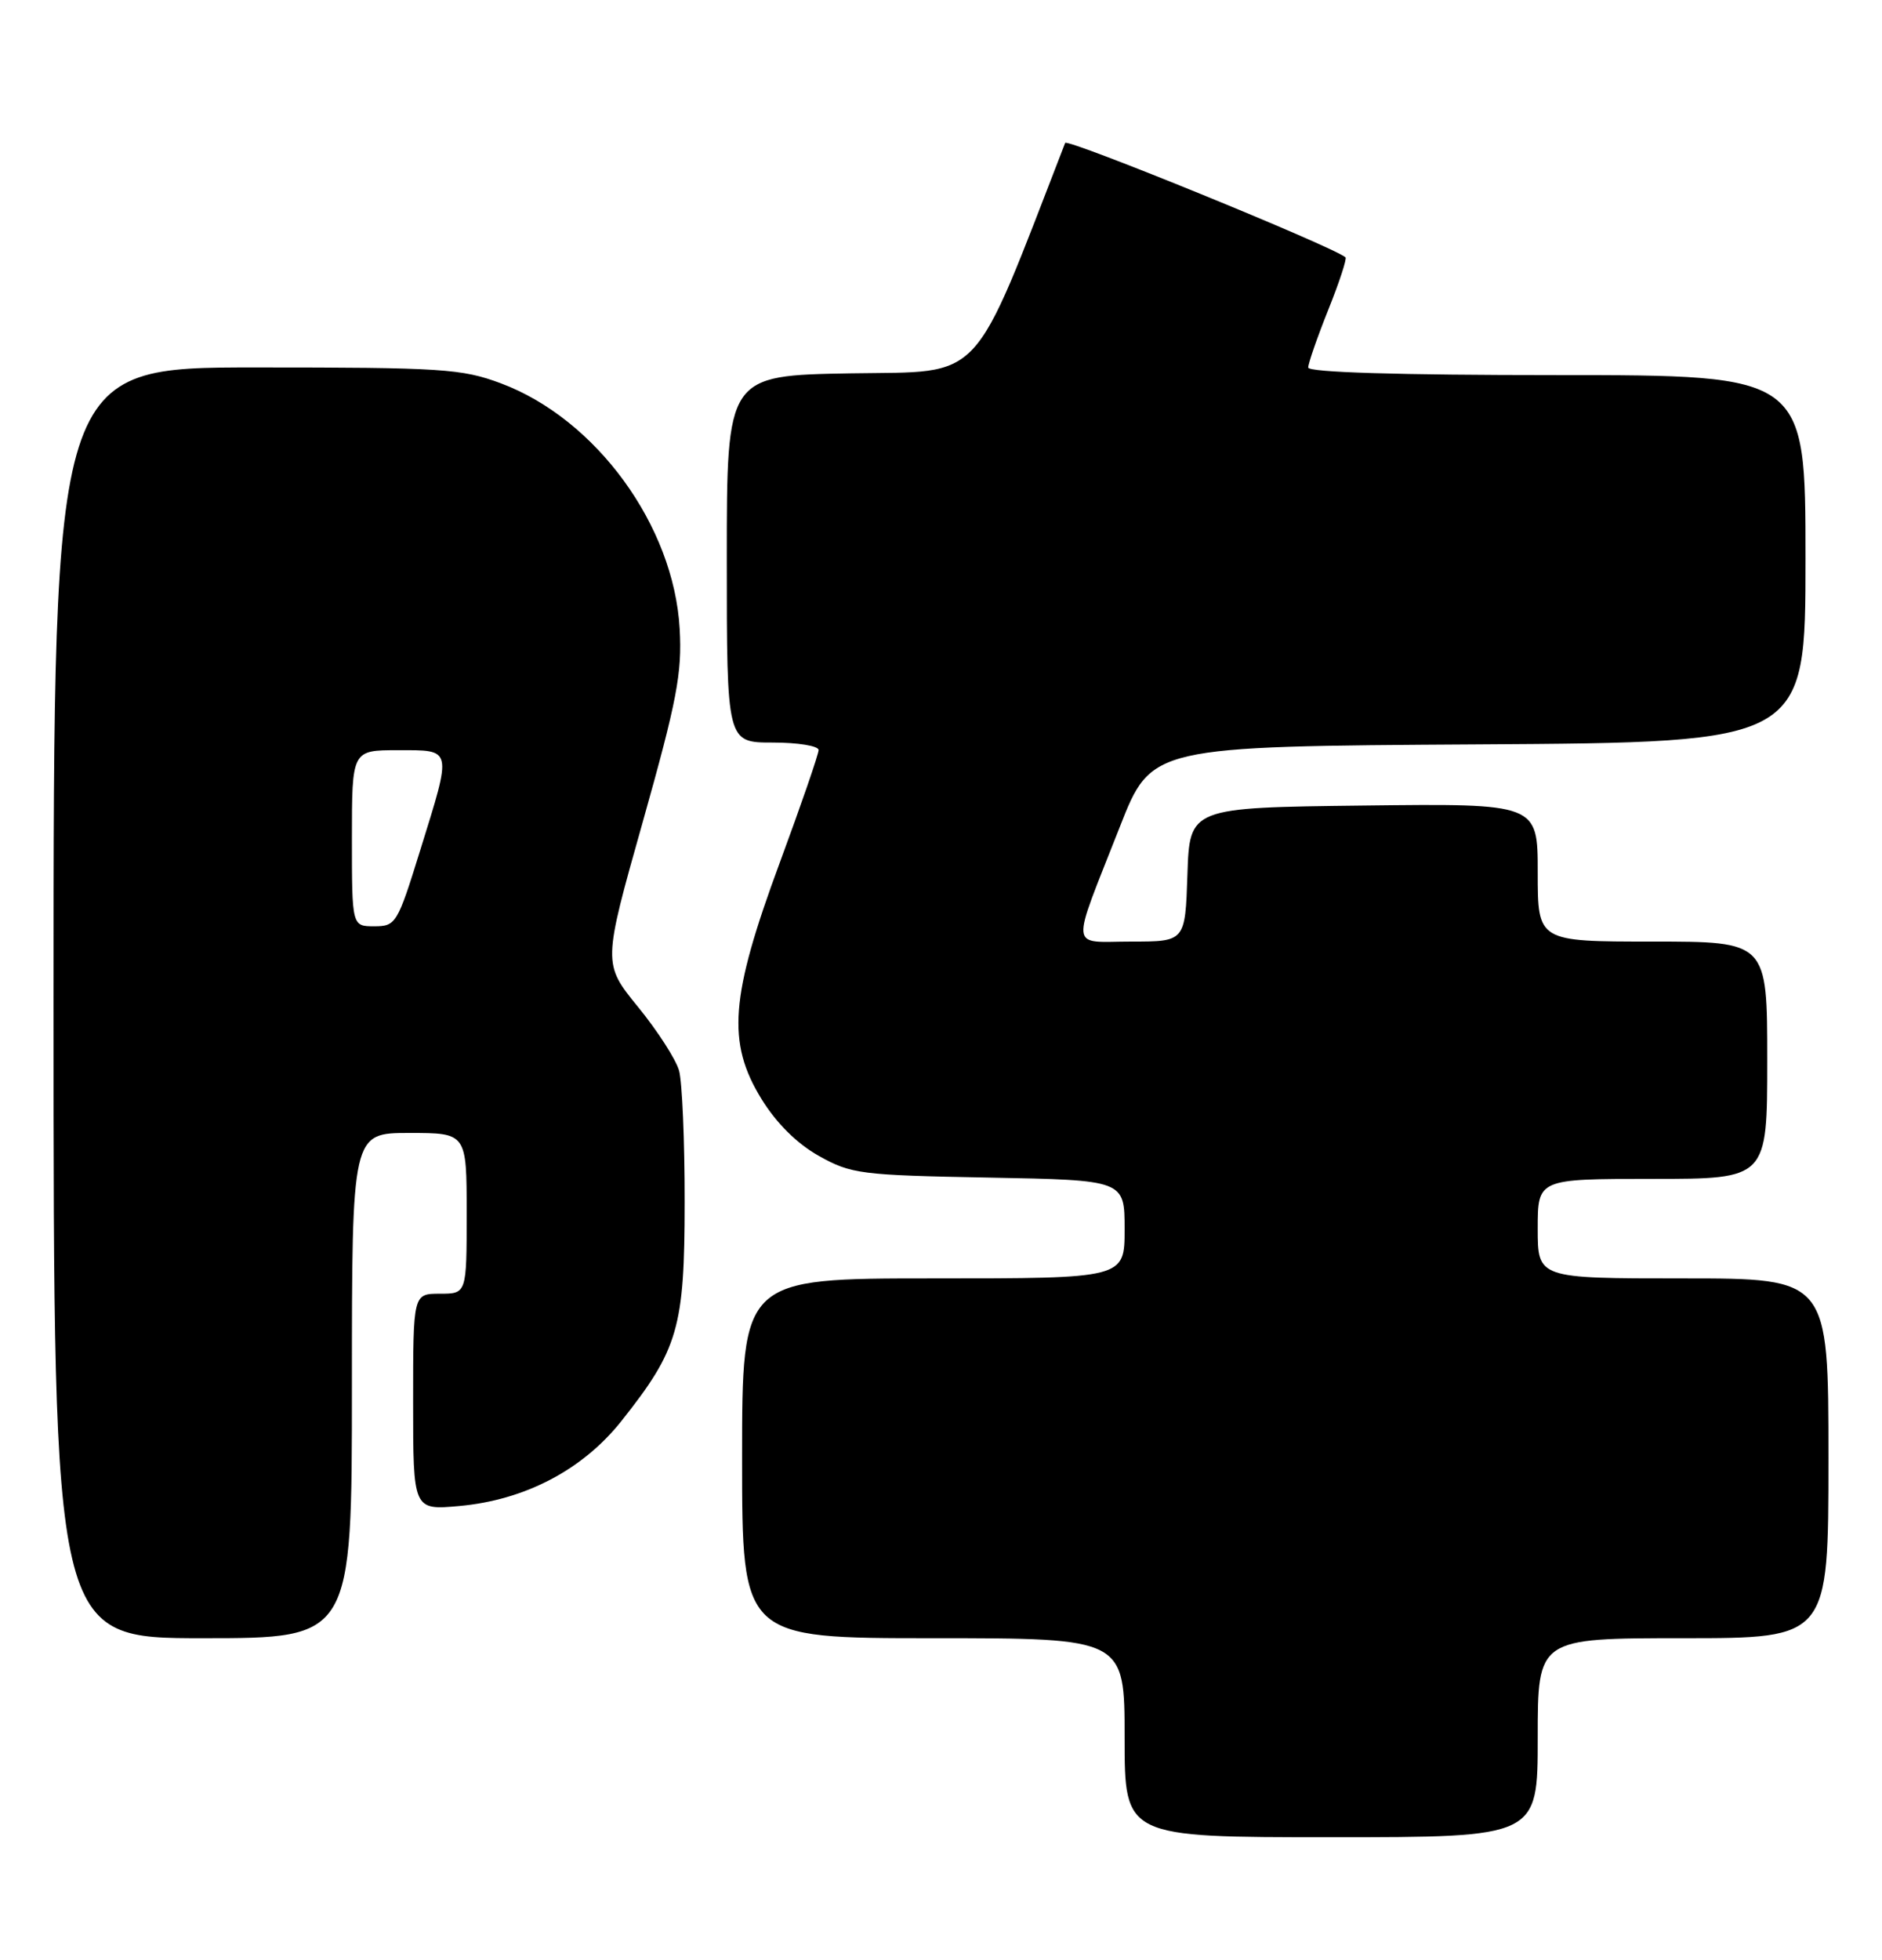 <?xml version="1.0" encoding="UTF-8" standalone="no"?>
<!DOCTYPE svg PUBLIC "-//W3C//DTD SVG 1.1//EN" "http://www.w3.org/Graphics/SVG/1.1/DTD/svg11.dtd" >
<svg xmlns="http://www.w3.org/2000/svg" xmlns:xlink="http://www.w3.org/1999/xlink" version="1.1" viewBox="0 0 246 256">
 <g >
 <path fill="currentColor"
d=" M 201.00 227.00 C 201.00 214.00 201.00 214.00 220.00 214.00 C 239.00 214.00 239.00 214.00 239.00 190.50 C 239.00 167.00 239.00 167.00 220.00 167.00 C 201.00 167.00 201.00 167.00 201.00 160.50 C 201.00 154.00 201.00 154.00 216.00 154.00 C 231.00 154.00 231.00 154.00 231.00 138.50 C 231.00 123.00 231.00 123.00 216.00 123.00 C 201.00 123.00 201.00 123.00 201.00 113.98 C 201.00 104.96 201.00 104.96 178.25 105.23 C 155.50 105.50 155.50 105.50 155.21 114.25 C 154.92 123.00 154.92 123.00 147.89 123.00 C 139.70 123.00 139.86 124.60 146.38 108.00 C 150.50 97.50 150.50 97.50 193.25 97.24 C 236.00 96.98 236.00 96.98 236.00 72.99 C 236.00 49.00 236.00 49.00 203.50 49.00 C 182.73 49.00 171.00 48.64 171.00 48.01 C 171.00 47.47 172.18 44.07 173.62 40.47 C 175.07 36.86 176.08 33.78 175.87 33.61 C 174.10 32.15 139.48 18.04 139.23 18.67 C 126.85 50.57 128.80 48.48 111.23 48.77 C 95.00 49.05 95.00 49.05 95.00 73.02 C 95.00 97.00 95.00 97.00 101.00 97.00 C 104.30 97.00 107.00 97.44 107.00 97.98 C 107.00 98.52 104.71 105.16 101.91 112.73 C 95.44 130.22 94.98 136.17 99.54 143.57 C 101.49 146.73 104.18 149.40 107.04 151.00 C 111.25 153.36 112.49 153.52 129.25 153.83 C 147.00 154.16 147.00 154.16 147.00 160.58 C 147.00 167.00 147.00 167.00 122.00 167.00 C 97.00 167.00 97.00 167.00 97.00 190.50 C 97.00 214.00 97.00 214.00 122.00 214.00 C 147.00 214.00 147.00 214.00 147.00 227.00 C 147.00 240.00 147.00 240.00 174.00 240.00 C 201.00 240.00 201.00 240.00 201.00 227.00 Z  M 46.00 181.00 C 46.00 148.00 46.00 148.00 53.50 148.00 C 61.00 148.00 61.00 148.00 61.00 158.50 C 61.00 169.00 61.00 169.00 57.50 169.00 C 54.00 169.00 54.00 169.00 54.00 183.14 C 54.00 197.28 54.00 197.28 60.06 196.73 C 68.62 195.95 76.15 192.01 81.21 185.65 C 88.67 176.26 89.49 173.43 89.49 157.00 C 89.50 149.03 89.17 141.31 88.76 139.85 C 88.35 138.39 85.94 134.65 83.40 131.54 C 78.79 125.88 78.79 125.88 84.01 107.39 C 88.49 91.49 89.17 87.94 88.84 82.13 C 88.08 68.66 77.92 54.73 65.46 50.07 C 60.37 48.17 57.78 48.00 33.46 48.00 C 7.00 48.00 7.00 48.00 7.00 131.00 C 7.00 214.00 7.00 214.00 26.50 214.00 C 46.00 214.00 46.00 214.00 46.00 181.00 Z  M 46.00 109.50 C 46.00 98.00 46.00 98.00 52.00 98.00 C 59.21 98.00 59.12 97.59 54.92 111.09 C 51.95 120.67 51.75 121.00 48.92 121.00 C 46.00 121.00 46.00 121.00 46.00 109.50 Z "/>
</g>
</svg>
